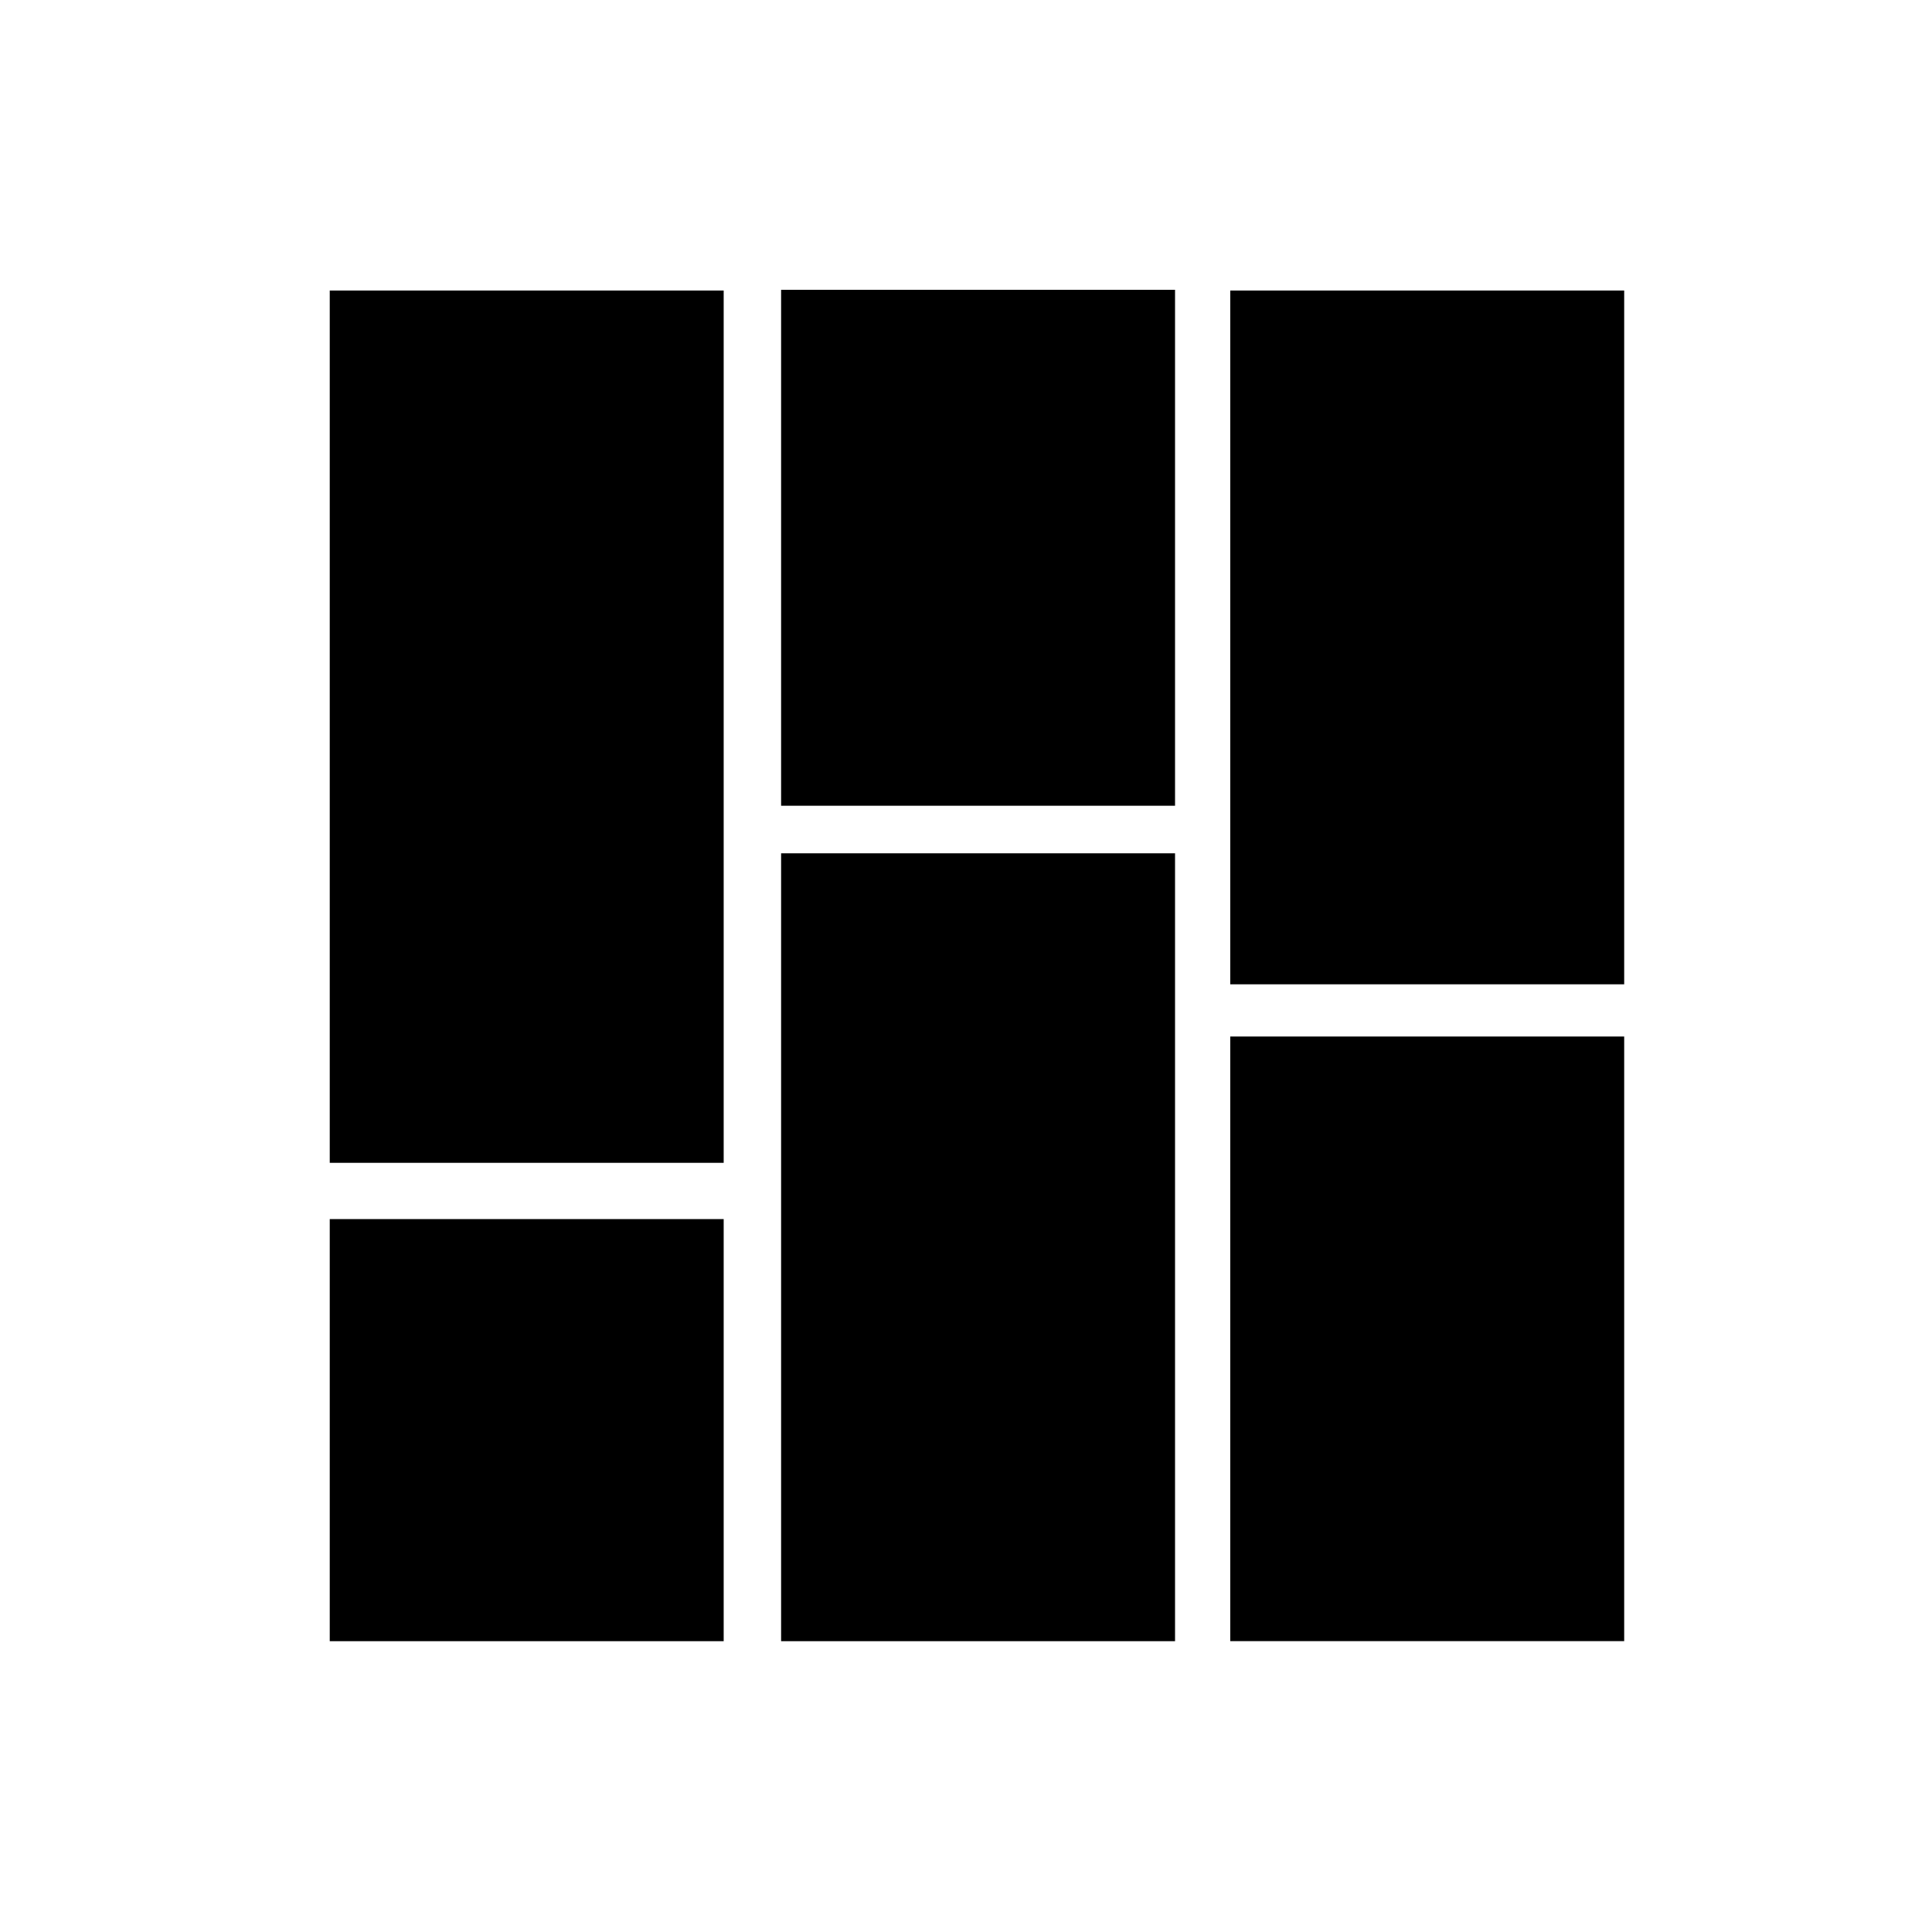 <svg xmlns="http://www.w3.org/2000/svg" width="1em" height="1em" viewBox="0 0 40 40"><path fill="currentColor" d="M6.827 25.24h8.156v8.739H6.827zm0-19.225h8.156v18.06H6.827zm18.644 0h8.156v14.364h-8.156zm0 15.445h8.156v12.518h-8.156zm-9.299-3.793h8.156v16.312h-8.156zm0-11.667h8.156v10.682h-8.156z"/></svg>